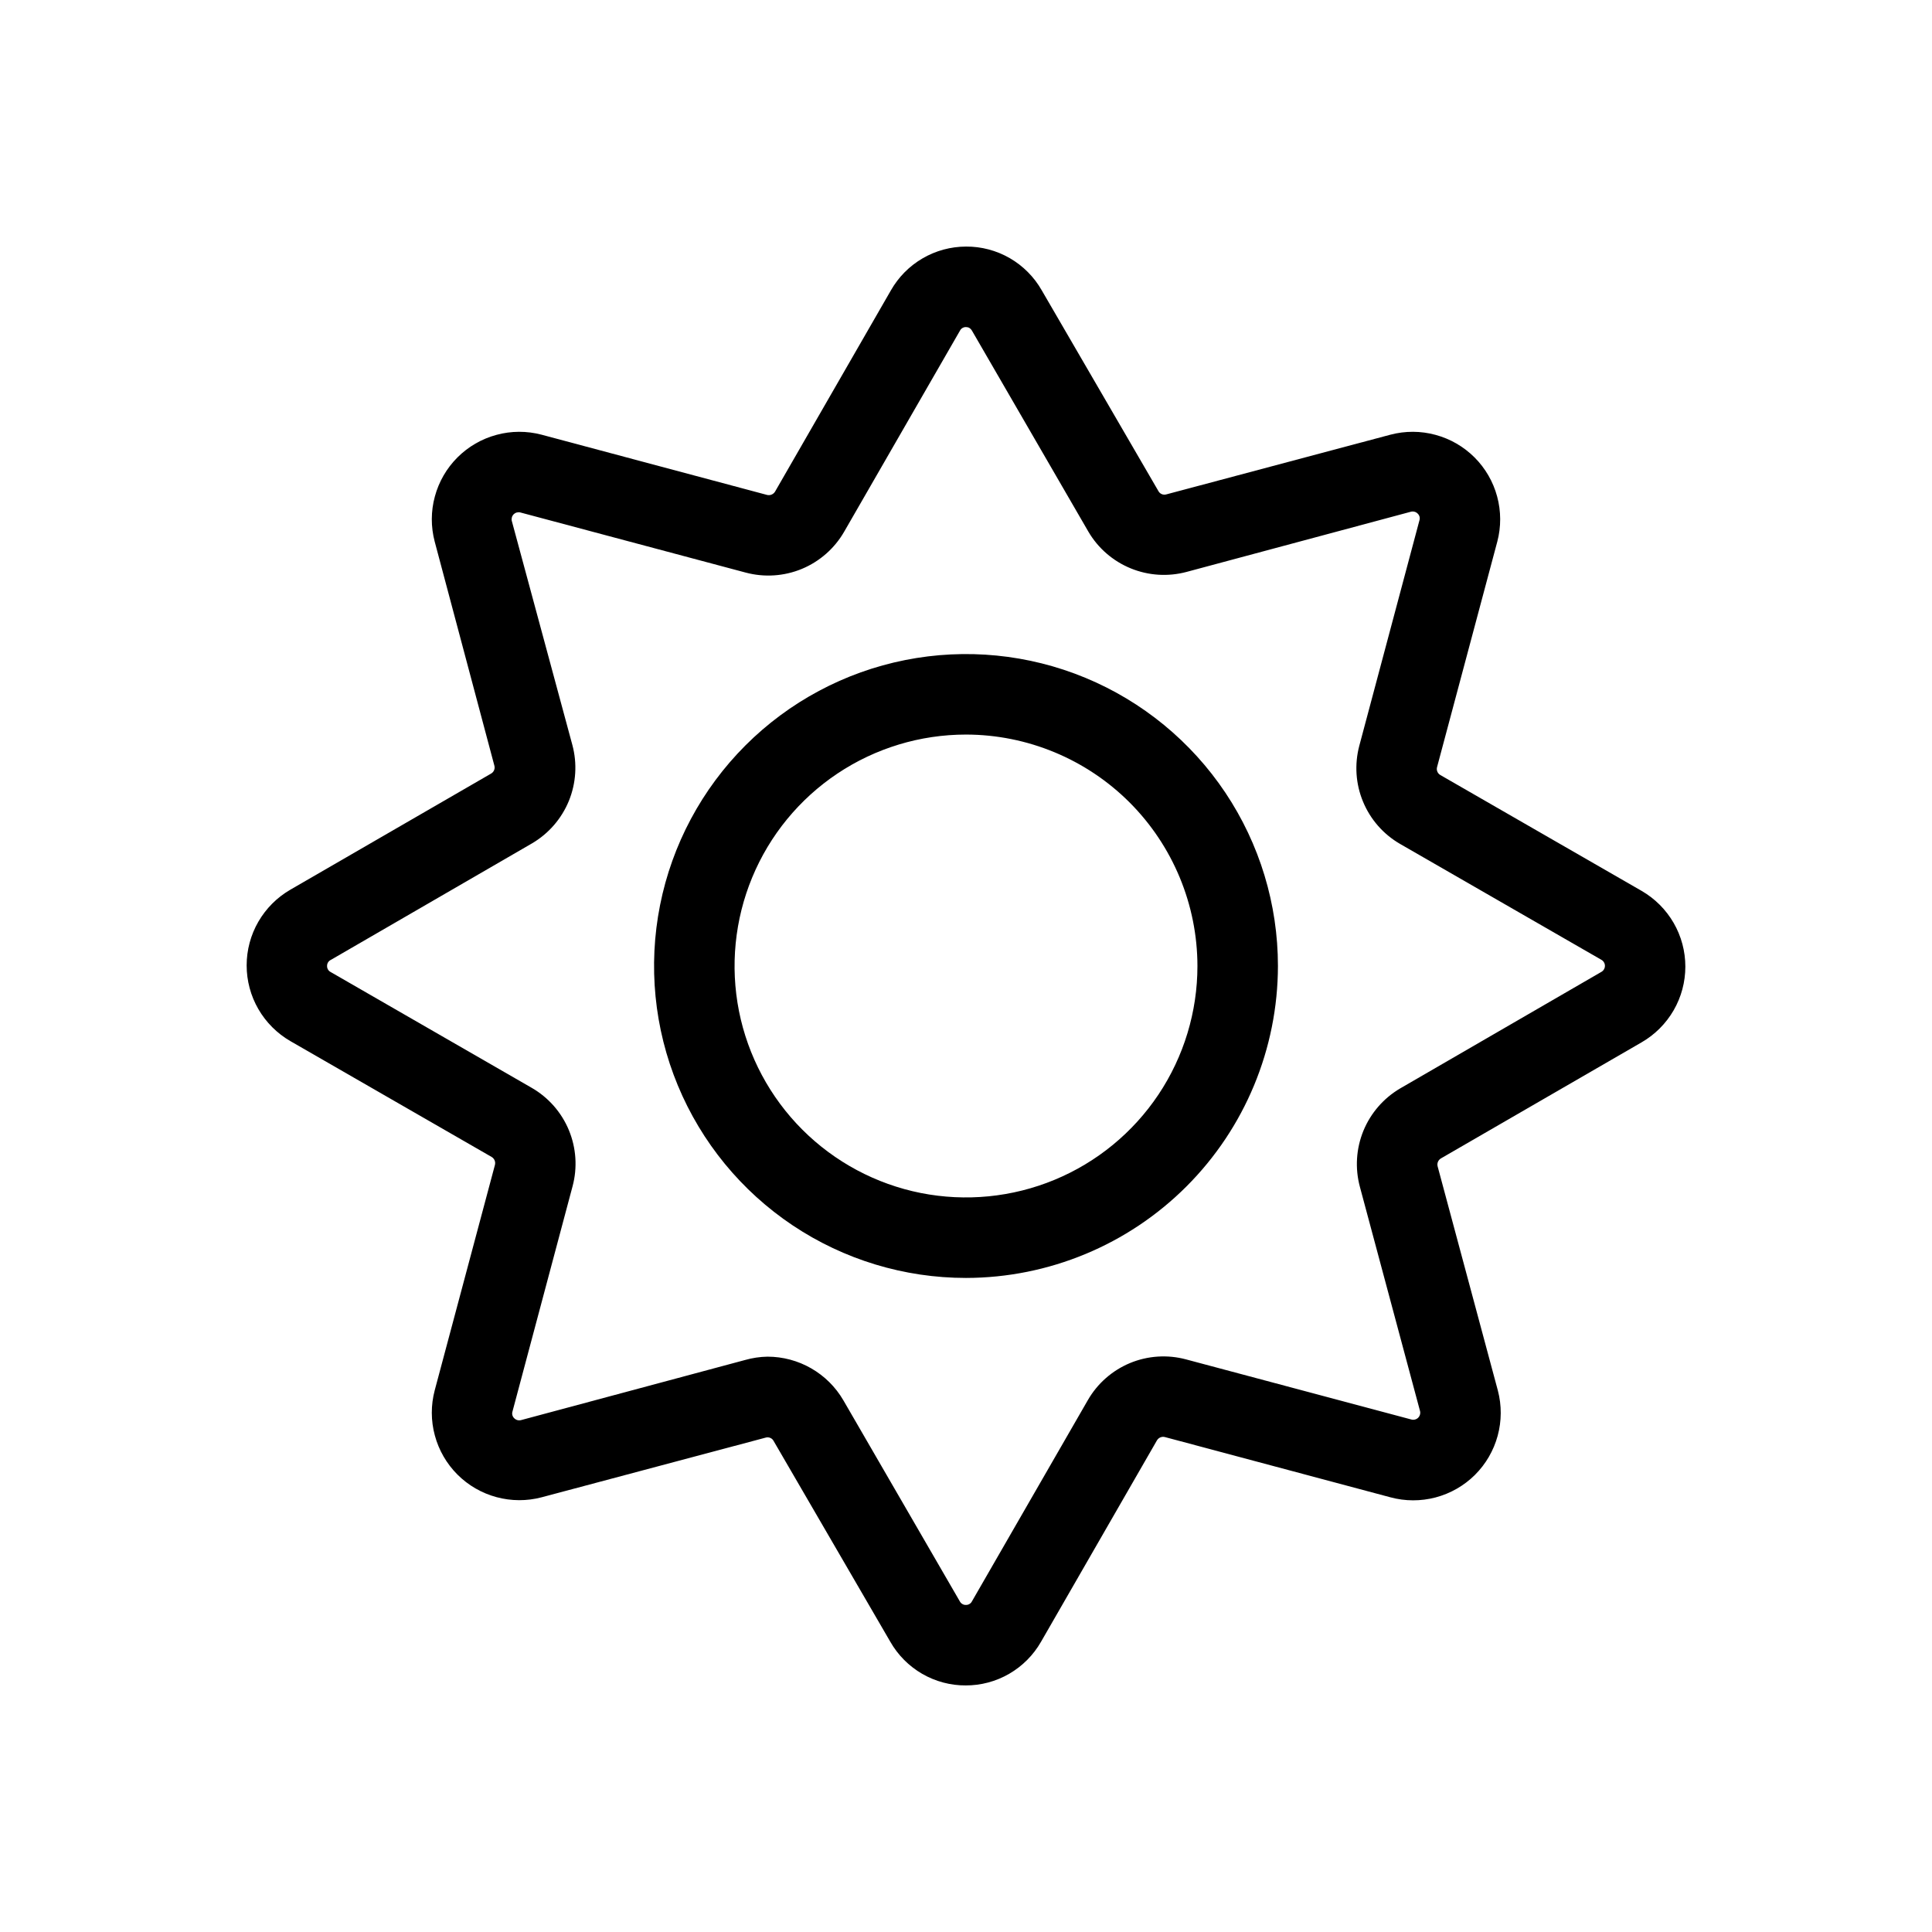<svg width="48" height="48" viewBox="0 0 48 48" fill="none" xmlns="http://www.w3.org/2000/svg">
<path d="M24 41.874C23.619 41.877 23.243 41.777 22.913 41.587C22.583 41.396 22.309 41.121 22.12 40.79L19.22 35.8C19.202 35.765 19.172 35.738 19.135 35.723C19.098 35.708 19.058 35.706 19.02 35.718L13.456 37.2C13.088 37.297 12.702 37.295 12.335 37.196C11.968 37.097 11.634 36.904 11.365 36.635C11.096 36.366 10.903 36.032 10.804 35.665C10.704 35.298 10.703 34.911 10.8 34.544L12.296 28.944C12.306 28.906 12.304 28.866 12.289 28.83C12.274 28.794 12.248 28.764 12.214 28.744L7.214 25.866C6.884 25.675 6.61 25.401 6.419 25.071C6.228 24.741 6.128 24.366 6.128 23.985C6.128 23.604 6.228 23.229 6.419 22.899C6.61 22.569 6.884 22.295 7.214 22.104L12.2 19.22C12.234 19.201 12.261 19.171 12.276 19.134C12.291 19.098 12.293 19.058 12.282 19.02L10.8 13.456C10.703 13.088 10.704 12.702 10.804 12.335C10.903 11.968 11.096 11.634 11.365 11.365C11.634 11.096 11.968 10.903 12.335 10.804C12.702 10.704 13.088 10.703 13.456 10.8L19.056 12.296C19.094 12.306 19.134 12.303 19.169 12.288C19.206 12.273 19.236 12.247 19.256 12.214L22.134 7.214C22.322 6.884 22.593 6.61 22.921 6.419C23.248 6.228 23.621 6.127 24 6.126C24.381 6.123 24.756 6.223 25.087 6.413C25.417 6.604 25.691 6.879 25.88 7.21L28.78 12.2C28.798 12.235 28.828 12.262 28.865 12.277C28.902 12.292 28.942 12.294 28.98 12.282L34.544 10.8C34.911 10.703 35.298 10.704 35.665 10.804C36.032 10.903 36.366 11.096 36.635 11.365C36.904 11.634 37.097 11.968 37.196 12.335C37.295 12.702 37.297 13.088 37.2 13.456L35.704 19.056C35.693 19.094 35.695 19.134 35.71 19.17C35.725 19.207 35.752 19.237 35.786 19.256L40.786 22.134C41.116 22.325 41.39 22.599 41.581 22.929C41.772 23.259 41.872 23.634 41.872 24.015C41.872 24.396 41.772 24.771 41.581 25.101C41.39 25.431 41.116 25.705 40.786 25.896L35.8 28.78C35.766 28.8 35.74 28.83 35.725 28.866C35.71 28.902 35.708 28.942 35.718 28.98L37.214 34.548C37.311 34.917 37.309 35.304 37.209 35.672C37.109 36.04 36.914 36.375 36.644 36.644C36.373 36.913 36.037 37.105 35.668 37.203C35.3 37.3 34.912 37.3 34.544 37.2L28.944 35.704C28.906 35.694 28.866 35.696 28.83 35.711C28.794 35.726 28.764 35.752 28.744 35.786L25.866 40.786C25.677 41.118 25.404 41.393 25.073 41.585C24.743 41.776 24.368 41.876 23.986 41.874H24ZM19.068 33.706C19.449 33.706 19.824 33.806 20.154 33.996C20.485 34.186 20.76 34.459 20.952 34.788L23.848 39.788C23.863 39.815 23.884 39.837 23.911 39.852C23.937 39.868 23.967 39.875 23.998 39.874C24.028 39.875 24.058 39.867 24.084 39.852C24.11 39.837 24.132 39.815 24.146 39.788L27.026 34.788C27.264 34.373 27.633 34.049 28.074 33.865C28.516 33.682 29.006 33.65 29.468 33.774L35.068 35.268C35.097 35.276 35.128 35.275 35.157 35.267C35.187 35.259 35.213 35.244 35.234 35.223C35.256 35.201 35.271 35.175 35.279 35.145C35.287 35.116 35.288 35.085 35.28 35.056L33.786 29.486C33.662 29.025 33.693 28.537 33.873 28.095C34.054 27.654 34.375 27.284 34.786 27.042L39.786 24.146C39.813 24.131 39.835 24.109 39.85 24.083C39.866 24.056 39.874 24.026 39.874 23.996C39.874 23.965 39.866 23.935 39.85 23.909C39.835 23.883 39.813 23.861 39.786 23.846L34.786 20.968C34.372 20.729 34.048 20.361 33.865 19.919C33.681 19.478 33.649 18.988 33.772 18.526L35.266 12.926C35.275 12.897 35.276 12.866 35.268 12.837C35.26 12.807 35.244 12.781 35.222 12.76C35.2 12.738 35.173 12.722 35.143 12.714C35.113 12.706 35.082 12.706 35.052 12.714L29.484 14.208C29.023 14.332 28.535 14.302 28.093 14.121C27.651 13.94 27.281 13.62 27.04 13.208L24.144 8.208C24.129 8.183 24.108 8.162 24.083 8.147C24.058 8.133 24.029 8.126 24 8.126C23.97 8.125 23.94 8.133 23.914 8.148C23.887 8.163 23.866 8.185 23.852 8.212L20.972 13.212C20.733 13.626 20.364 13.95 19.922 14.134C19.48 14.317 18.99 14.349 18.528 14.226L12.928 12.732C12.899 12.724 12.868 12.725 12.839 12.733C12.809 12.741 12.783 12.756 12.761 12.777C12.74 12.799 12.725 12.825 12.717 12.855C12.709 12.884 12.708 12.915 12.716 12.944L14.22 18.508C14.344 18.969 14.313 19.457 14.133 19.899C13.952 20.34 13.631 20.71 13.22 20.952L8.22 23.848C8.191 23.861 8.167 23.883 8.15 23.91C8.134 23.937 8.125 23.968 8.126 24C8.125 24.03 8.133 24.06 8.148 24.086C8.163 24.112 8.185 24.134 8.212 24.148L13.212 27.028C13.626 27.267 13.95 27.636 14.133 28.077C14.316 28.519 14.349 29.008 14.226 29.47L12.732 35.07C12.723 35.099 12.722 35.13 12.73 35.159C12.738 35.189 12.754 35.215 12.776 35.236C12.798 35.258 12.825 35.274 12.855 35.282C12.885 35.29 12.916 35.29 12.946 35.282L18.514 33.788C18.694 33.737 18.881 33.709 19.068 33.706Z" fill="black"/>
<path d="M24 31.75C22.467 31.75 20.969 31.296 19.694 30.444C18.42 29.592 17.427 28.382 16.84 26.966C16.253 25.55 16.1 23.991 16.399 22.488C16.698 20.985 17.436 19.604 18.52 18.52C19.604 17.436 20.985 16.698 22.488 16.399C23.991 16.1 25.55 16.253 26.966 16.84C28.382 17.427 29.592 18.42 30.444 19.694C31.296 20.969 31.75 22.467 31.75 24C31.747 26.055 30.93 28.024 29.477 29.477C28.024 30.93 26.055 31.747 24 31.75ZM24 18.25C22.863 18.25 21.751 18.587 20.805 19.219C19.86 19.851 19.123 20.749 18.688 21.8C18.253 22.85 18.139 24.006 18.36 25.122C18.582 26.237 19.13 27.262 19.934 28.066C20.738 28.87 21.763 29.418 22.878 29.64C23.994 29.861 25.15 29.747 26.2 29.312C27.251 28.877 28.149 28.14 28.781 27.195C29.413 26.249 29.75 25.137 29.75 24C29.748 22.476 29.141 21.014 28.064 19.936C26.986 18.859 25.524 18.252 24 18.25Z" fill="black"/>
</svg>
